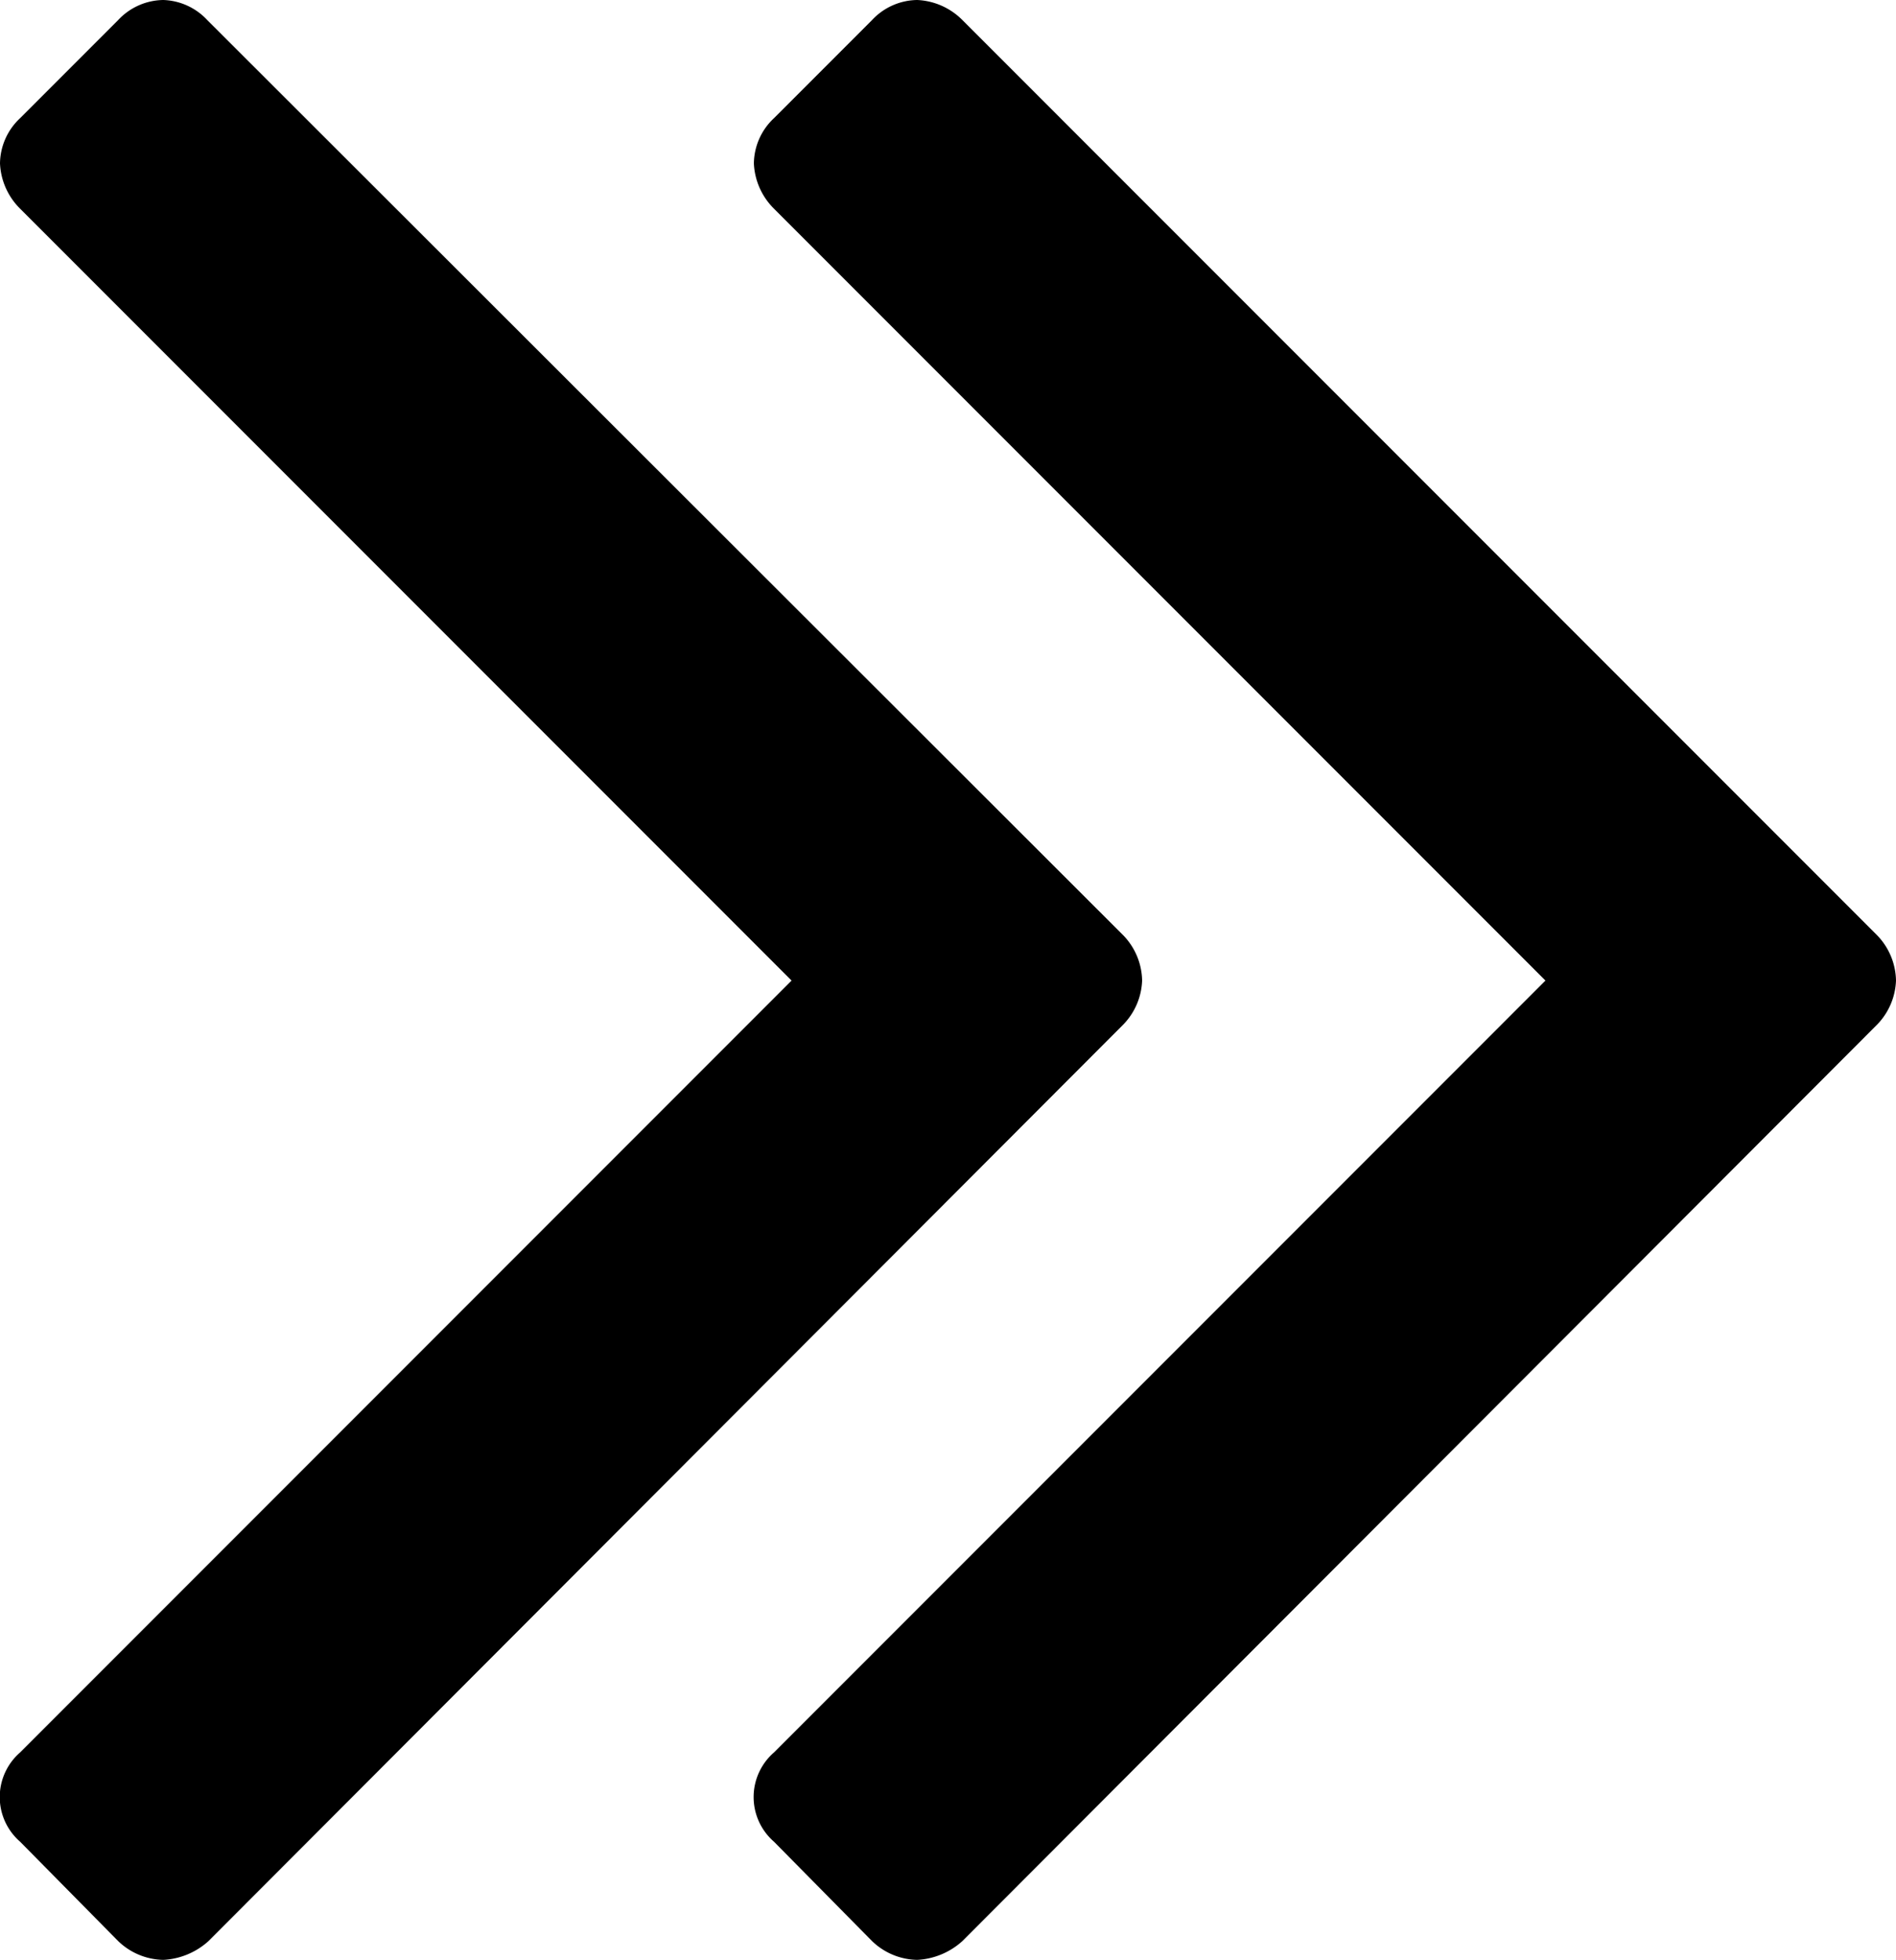<svg xmlns="http://www.w3.org/2000/svg" viewBox="0 0 15.09 15.59"><path d="M9.09 7.8a.53.53 0 0 1-.15.35l-7.28 7.29a.58.58 0 0 1-.36.15.53.53 0 0 1-.36-.15l-.78-.79a.47.47 0 0 1 0-.71L6.3 7.8.16 1.66A.54.54 0 0 1 0 1.3.5.5 0 0 1 .16.94L.94.16A.5.5 0 0 1 1.3 0a.5.5 0 0 1 .35.16l7.29 7.28a.53.53 0 0 1 .15.36zm6 0a.53.53 0 0 1-.15.35l-7.28 7.29a.58.58 0 0 1-.36.15.53.53 0 0 1-.36-.15l-.78-.79a.47.47 0 0 1 0-.71L12.3 7.8 6.16 1.66A.54.54 0 0 1 6 1.3a.5.5 0 0 1 .16-.36l.78-.78A.5.5 0 0 1 7.3 0a.54.54 0 0 1 .36.16l7.28 7.28a.53.53 0 0 1 .15.36z"/></svg>